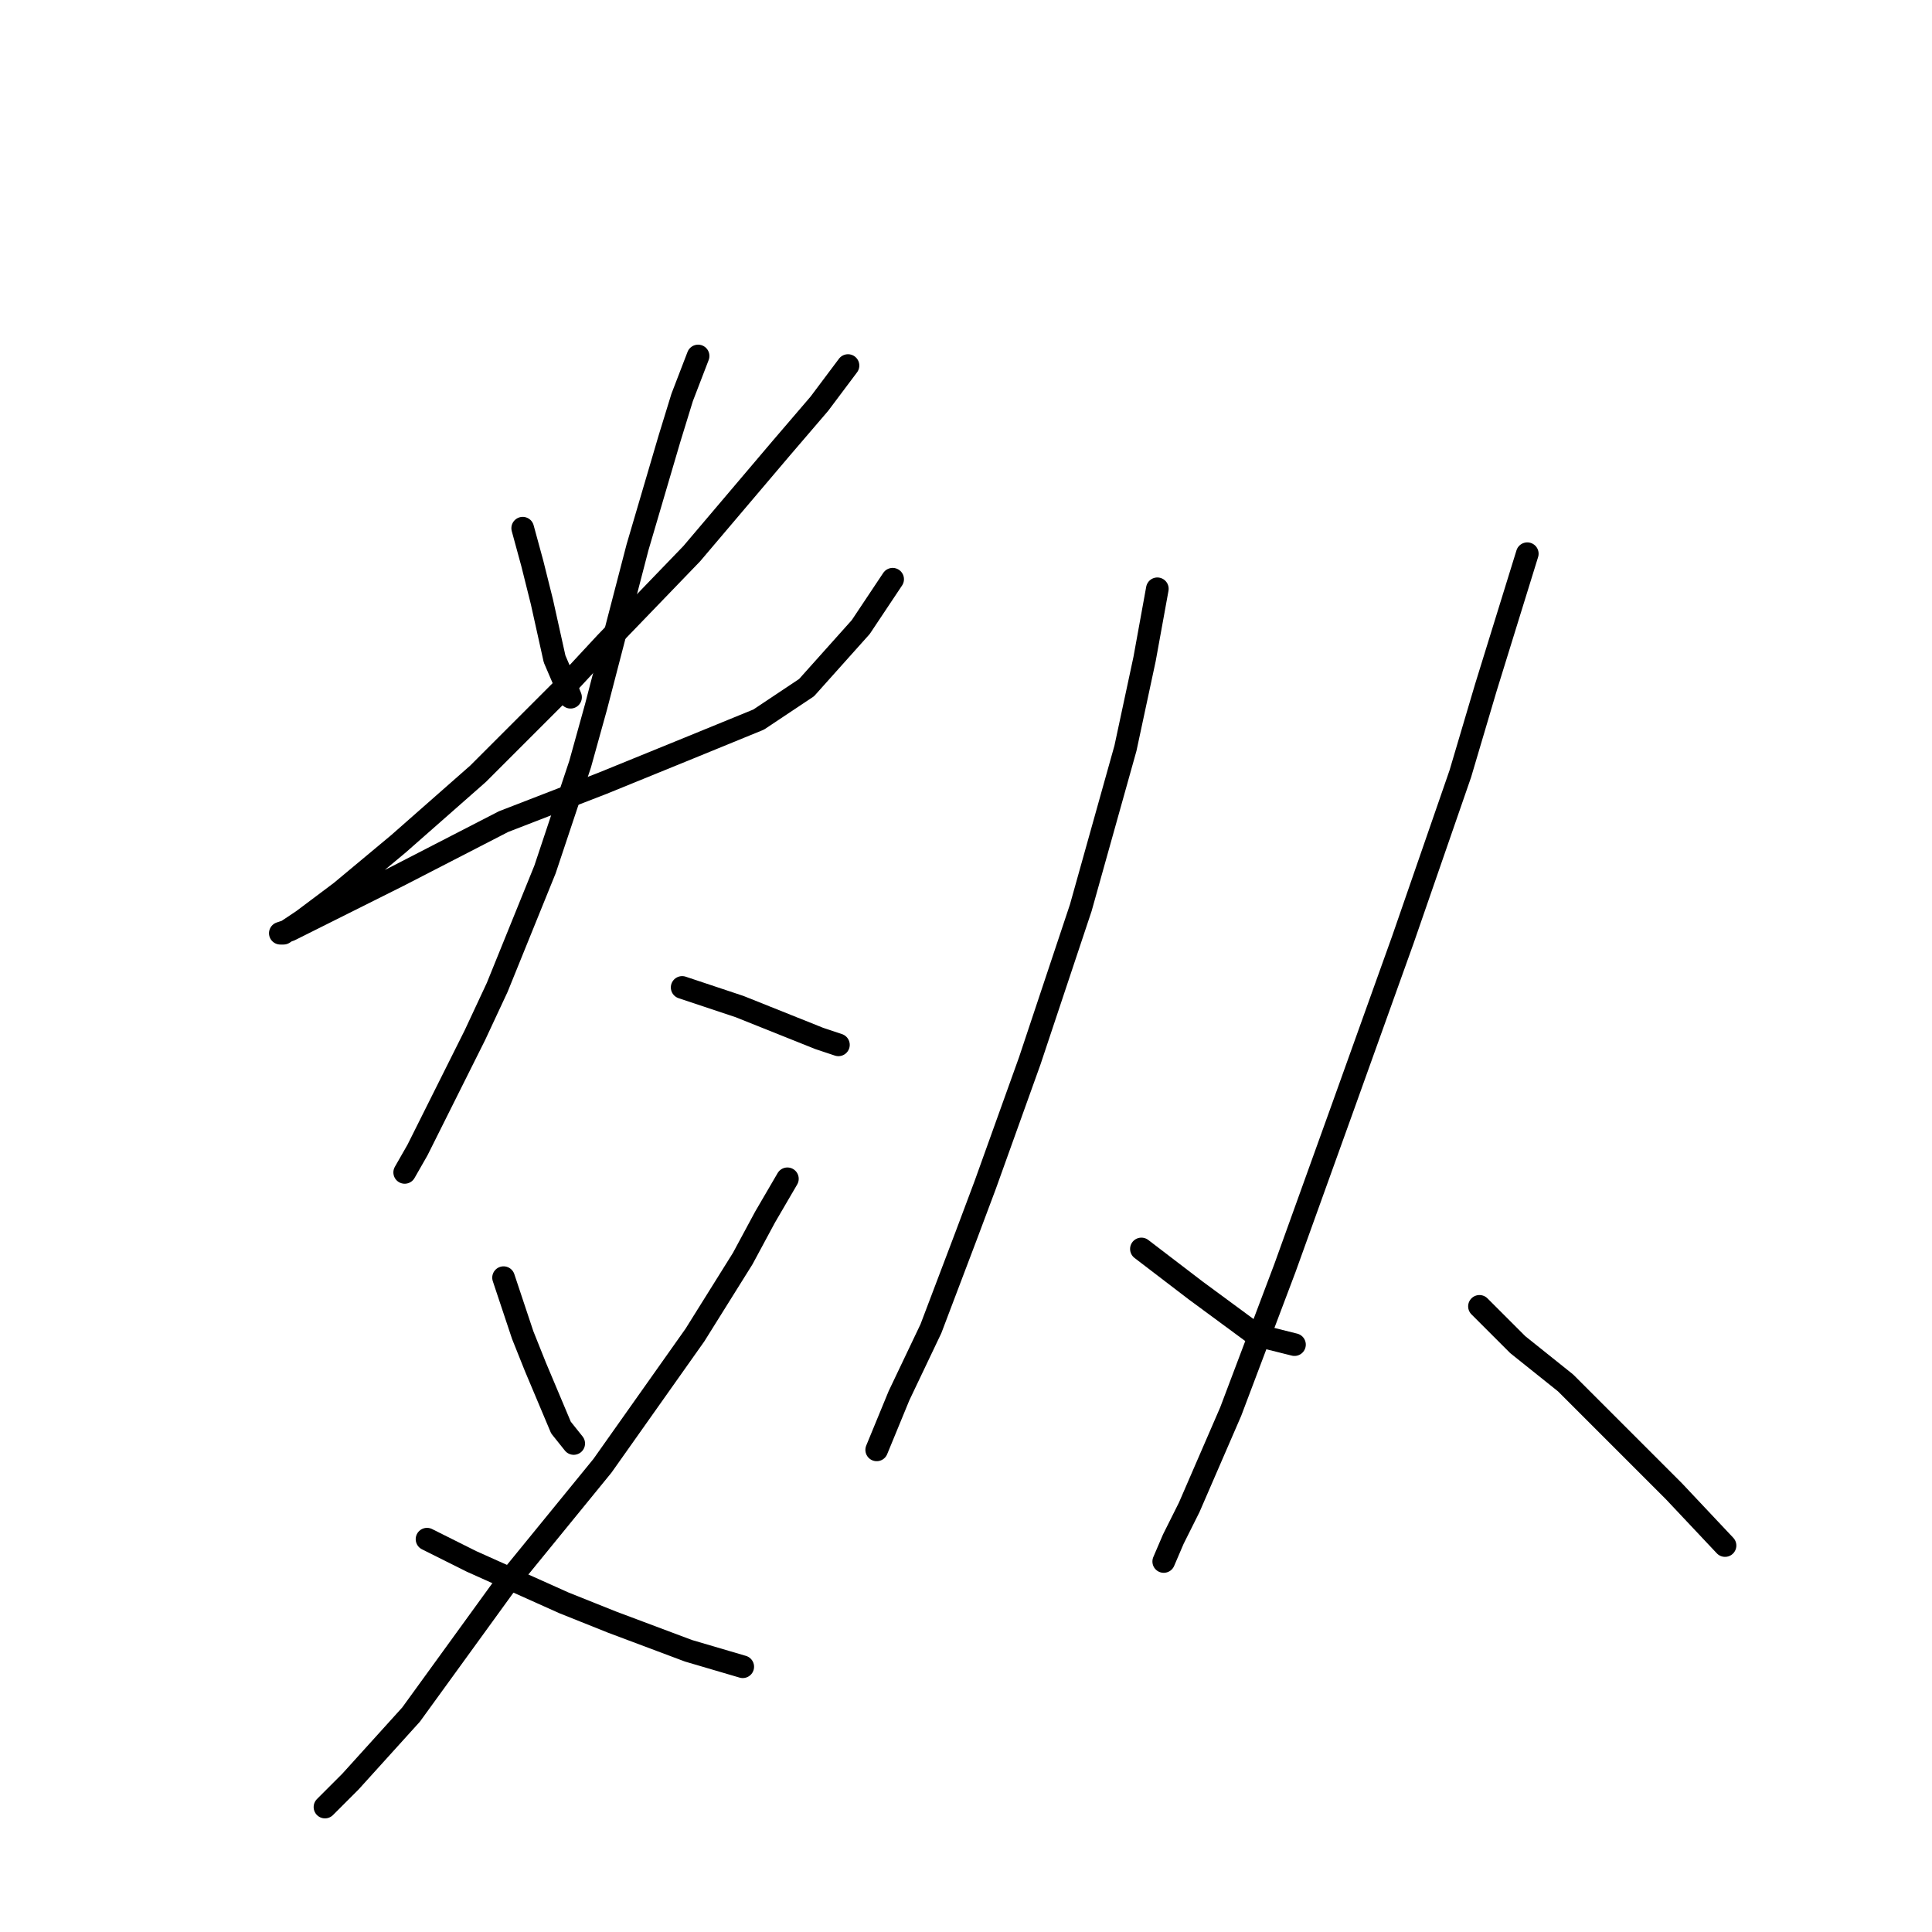 <?xml version="1.0" standalone="no"?>
    <svg width="256" height="256" xmlns="http://www.w3.org/2000/svg" version="1.1">
    <polyline stroke="black" stroke-width="3" stroke-linecap="round" fill="transparent" stroke-linejoin="round" points="69.26 69.989 70.528 74.637 71.796 79.708 73.486 87.315 74.754 90.273 75.599 92.386 75.599 92.386 " />
        <polyline stroke="black" stroke-width="3" stroke-linecap="round" fill="transparent" stroke-linejoin="round" points="112.364 48.437 108.56 53.508 103.489 59.424 91.657 73.369 80.247 85.202 74.754 91.118 63.344 102.528 52.779 111.825 45.173 118.163 40.102 121.967 37.566 123.657 37.143 123.657 38.411 123.234 52.779 116.05 66.724 108.867 79.825 103.795 91.234 99.147 100.531 95.344 106.87 91.118 114.054 83.089 118.28 76.75 118.28 76.75 " />
        <polyline stroke="black" stroke-width="3" stroke-linecap="round" fill="transparent" stroke-linejoin="round" points="92.502 47.169 90.389 52.663 88.699 58.156 84.473 72.524 78.979 93.653 76.867 101.26 72.218 115.205 65.879 130.841 62.921 137.18 55.315 152.393 53.624 155.351 53.624 155.351 " />
        <polyline stroke="black" stroke-width="3" stroke-linecap="round" fill="transparent" stroke-linejoin="round" points="90.389 130.841 97.996 133.376 104.335 135.912 108.56 137.602 111.096 138.447 111.096 138.447 " />
        <polyline stroke="black" stroke-width="3" stroke-linecap="round" fill="transparent" stroke-linejoin="round" points="66.724 169.296 69.26 176.903 70.95 181.129 74.331 189.158 76.021 191.271 76.021 191.271 " />
        <polyline stroke="black" stroke-width="3" stroke-linecap="round" fill="transparent" stroke-linejoin="round" points="104.335 156.196 101.376 161.267 98.418 166.761 92.08 176.903 79.825 194.229 66.724 210.287 54.469 227.19 46.44 236.065 43.06 239.445 43.06 239.445 " />
        <polyline stroke="black" stroke-width="3" stroke-linecap="round" fill="transparent" stroke-linejoin="round" points="56.582 203.948 62.499 206.906 74.754 212.4 81.092 214.935 91.234 218.739 98.418 220.852 98.418 220.852 " />
        <polyline stroke="black" stroke-width="3" stroke-linecap="round" fill="transparent" stroke-linejoin="round" points="153.354 78.018 151.664 87.315 149.129 99.147 143.212 120.276 136.451 140.56 130.535 157.041 127.999 163.803 123.351 176.058 119.125 184.932 116.167 192.116 116.167 192.116 " />
        <polyline stroke="black" stroke-width="3" stroke-linecap="round" fill="transparent" stroke-linejoin="round" points="151.242 165.493 158.425 170.987 166.455 176.903 171.526 178.17 171.526 178.17 " />
        <polyline stroke="black" stroke-width="3" stroke-linecap="round" fill="transparent" stroke-linejoin="round" points="202.374 73.369 196.881 91.118 193.5 102.528 185.893 124.502 177.864 146.899 170.258 168.028 163.074 187.045 157.58 199.722 155.467 203.948 154.2 206.906 154.2 206.906 " />
        <polyline stroke="black" stroke-width="3" stroke-linecap="round" fill="transparent" stroke-linejoin="round" points="196.036 173.099 201.107 178.17 207.445 183.242 221.813 197.609 228.575 204.793 228.575 204.793 " />
        </svg>